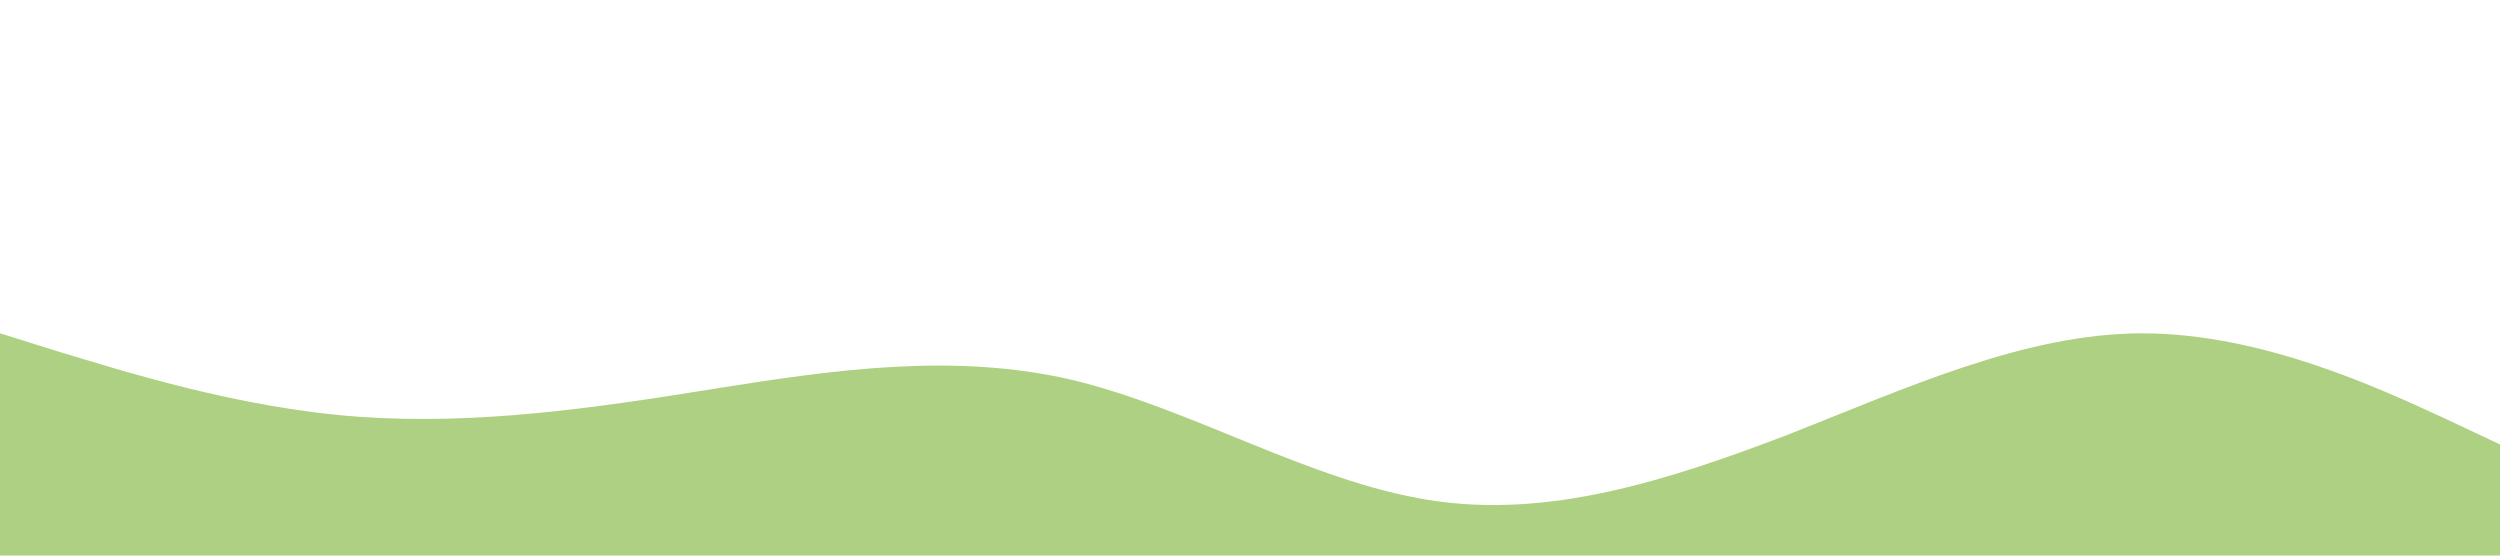 <?xml version="1.0" standalone="no"?><svg xmlns="http://www.w3.org/2000/svg" viewBox="0 0 1440 320"><path fill="#add083" fill-opacity="10" d="M0,192L34.3,202.7C68.6,213,137,235,206,240C274.3,245,343,235,411,224C480,213,549,203,617,218.7C685.7,235,754,277,823,288C891.4,299,960,277,1029,250.7C1097.1,224,1166,192,1234,192C1302.9,192,1371,224,1406,240L1440,256L1440,320L1405.7,320C1371.4,320,1303,320,1234,320C1165.7,320,1097,320,1029,320C960,320,891,320,823,320C754.3,320,686,320,617,320C548.6,320,480,320,411,320C342.9,320,274,320,206,320C137.1,320,69,320,34,320L0,320Z"></path></svg>